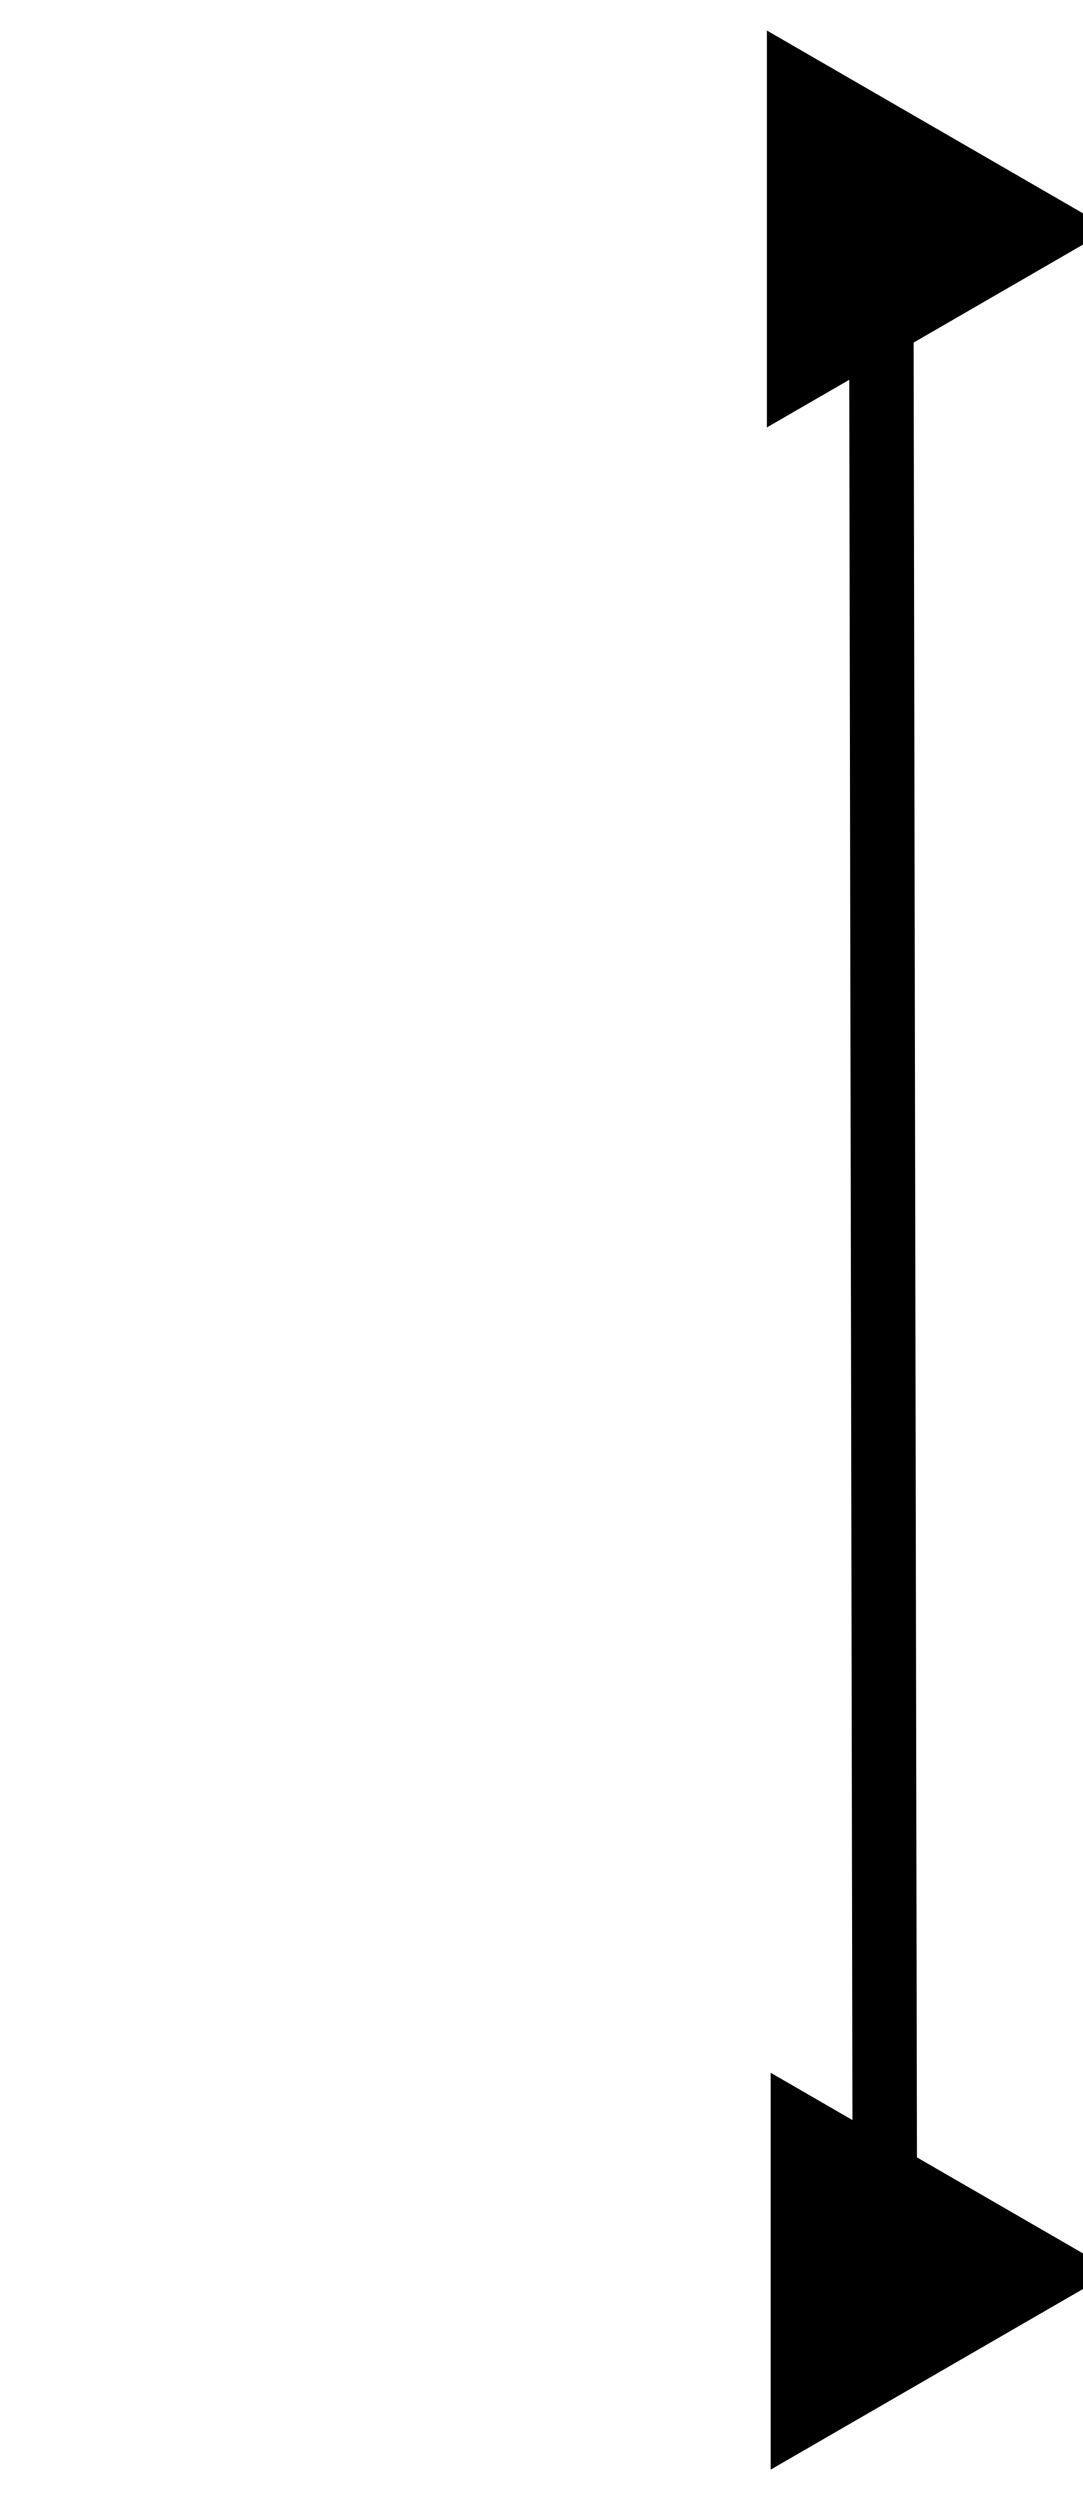 <?xml version="1.0" encoding="UTF-8" standalone="no"?>
<!-- Created with Inkscape (http://www.inkscape.org/) -->

<svg
   version="1.1"
   id="svg6602"
   width="20.822"
   height="48.043"
   viewBox="0 0 20.822 48.043"
   sodipodi:docname="Beam Splitter.svg"
   inkscape:export-filename="LenteConvergente.svg"
   inkscape:export-xdpi="96"
   inkscape:export-ydpi="96"
   xmlns:inkscape="http://www.inkscape.org/namespaces/inkscape"
   xmlns:sodipodi="http://sodipodi.sourceforge.net/DTD/sodipodi-0.dtd"
   xmlns="http://www.w3.org/2000/svg"
   xmlns:svg="http://www.w3.org/2000/svg">
  <defs
     id="defs6606">
    <marker
       style="overflow:visible"
       id="marker44461"
       refX="0"
       refY="0"
       orient="auto-start-reverse"
       inkscape:stockid="TriangleStart"
       markerWidth="5.324"
       markerHeight="6.155"
       viewBox="0 0 5.324 6.155"
       inkscape:isstock="true"
       inkscape:collect="always"
       preserveAspectRatio="xMidYMid">
      <path
         transform="scale(0.5)"
         style="fill:context-stroke;fill-rule:evenodd;stroke:context-stroke;stroke-width:1pt"
         d="M 5.77,0 -2.88,5 V -5 Z"
         id="path44459" />
    </marker>
    <marker
       style="overflow:visible"
       id="marker44397"
       refX="0"
       refY="0"
       orient="auto-start-reverse"
       inkscape:stockid="TriangleStart"
       markerWidth="5.324"
       markerHeight="6.155"
       viewBox="0 0 5.324 6.155"
       inkscape:isstock="true"
       inkscape:collect="always"
       preserveAspectRatio="xMidYMid">
      <path
         transform="scale(0.5)"
         style="fill:context-stroke;fill-rule:evenodd;stroke:context-stroke;stroke-width:1pt"
         d="M 5.77,0 -2.88,5 V -5 Z"
         id="path44395" />
    </marker>
    <linearGradient
       id="linearGradient38469"
       inkscape:swatch="gradient">
      <stop
         style="stop-color:#f00000;stop-opacity:1;"
         offset="0"
         id="stop38465" />
      <stop
         style="stop-color:#f00000;stop-opacity:0;"
         offset="1"
         id="stop38467" />
    </linearGradient>
  </defs>
  <sodipodi:namedview
     id="namedview6604"
     pagecolor="#ffffff"
     bordercolor="#000000"
     borderopacity="0.25"
     inkscape:showpageshadow="2"
     inkscape:pageopacity="0.0"
     inkscape:pagecheckerboard="0"
     inkscape:deskcolor="#d1d1d1"
     showgrid="true"
     inkscape:zoom="13.667316"
     inkscape:cx="23.413523"
     inkscape:cy="21.584341"
     inkscape:window-width="1920"
     inkscape:window-height="1017"
     inkscape:window-x="-8"
     inkscape:window-y="-8"
     inkscape:window-maximized="1"
     inkscape:current-layer="g6608"
     inkscape:lockguides="false">
    <inkscape:grid
       type="xygrid"
       id="grid6944" />
  </sodipodi:namedview>
  <g
     inkscape:groupmode="layer"
     inkscape:label="Image"
     id="g6608"
     transform="translate(-28.292,-2.752)">
    <path
       style="fill:#0d0d0d;fill-opacity:0.98;stroke:#000000;stroke-width:1.239;stroke-linecap:round;stroke-dasharray:none;stroke-opacity:1;marker-start:url(#marker44397);marker-end:url(#marker44461)"
       d="M 45.234,7.152 C 45.306,46.396 45.306,46.396 45.306,46.396"
       id="path44393" />
  </g>
</svg>
